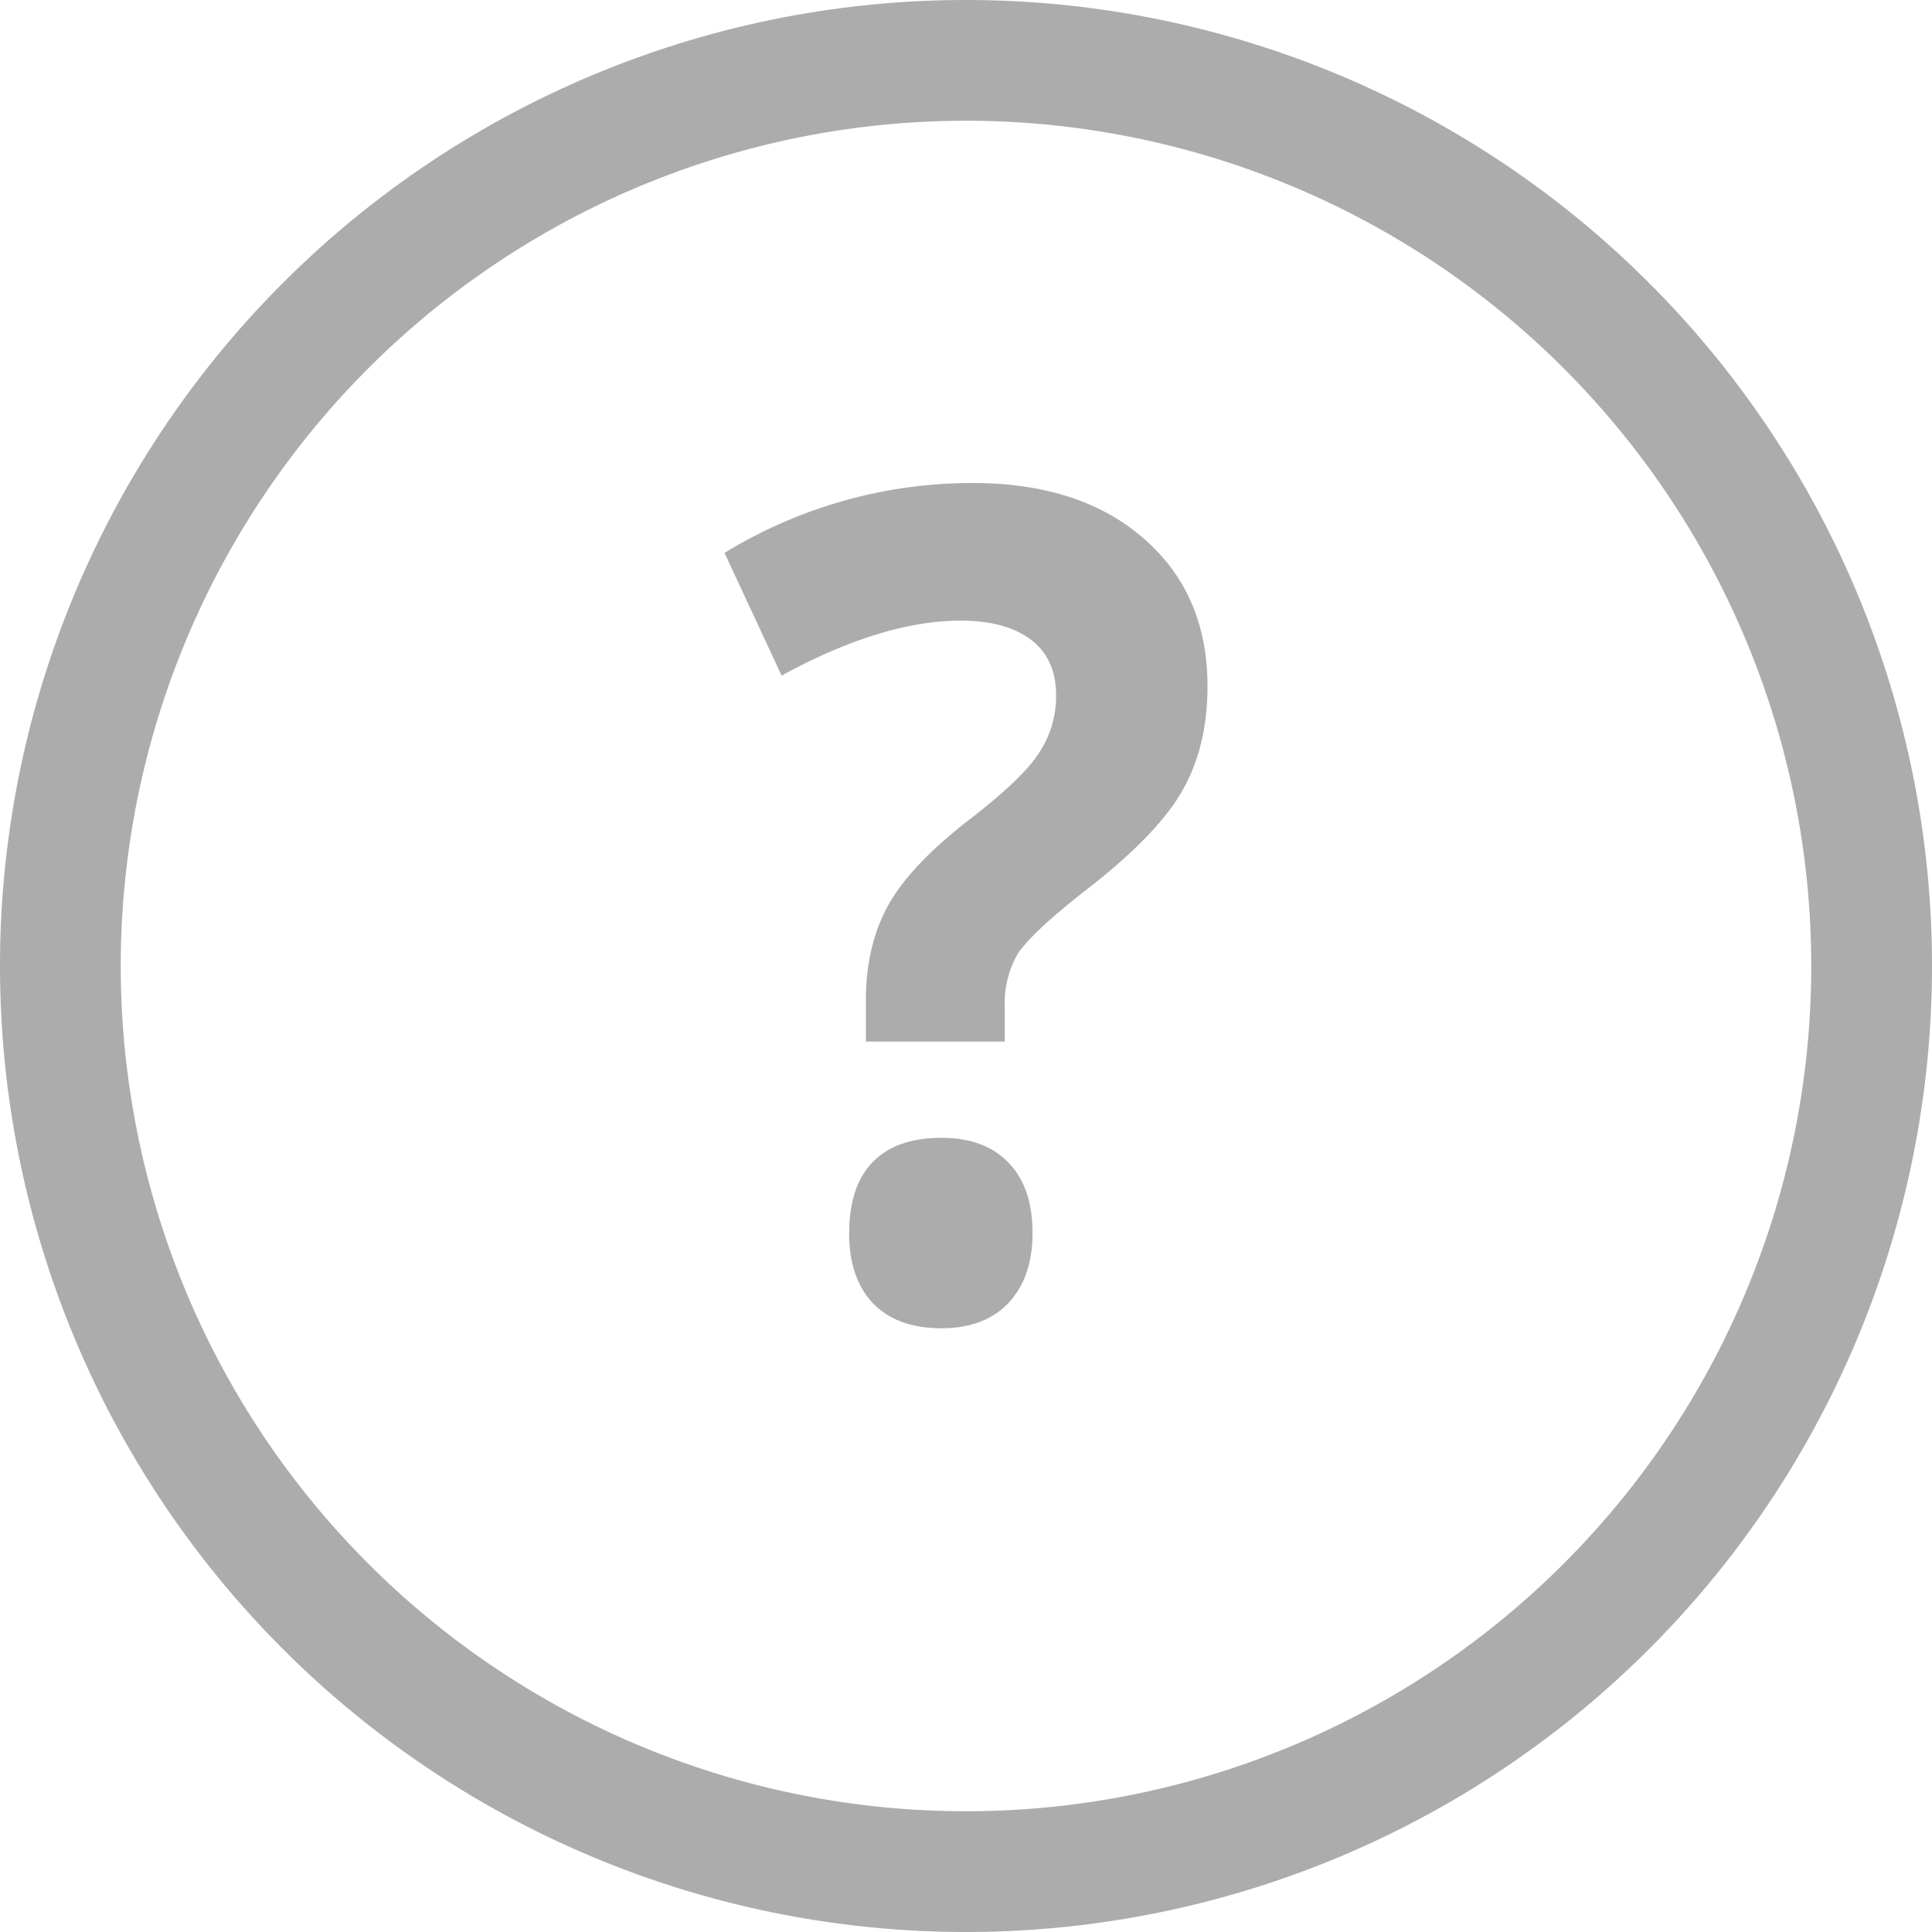 <svg fill="none" height="16" width="16" xmlns="http://www.w3.org/2000/svg"><path d="m15.5 8a7.5 7.5 0 1 1 -15 0 7.5 7.5 0 0 1 15 0z" stroke="#acacac"/><path d="m7.171 8.626v-.343c0-.296.06-.554.178-.774.119-.22.336-.452.651-.7.304-.232.503-.42.599-.565a.849.849 0 0 0 .147-.487c0-.2-.07-.354-.208-.459-.139-.105-.333-.158-.581-.158-.434 0-.929.152-1.484.455l-.473-1.016a3.93 3.93 0 0 1 2.052-.579c.596 0 1.069.153 1.419.459.353.306.529.714.529 1.224 0 .34-.072.633-.217.88-.145.248-.42.526-.824.835-.278.22-.454.386-.53.5a.83.83 0 0 0 -.108.45v.278zm-.138 1.586c0-.26.065-.456.195-.589s.32-.2.568-.2c.24 0 .425.069.555.205.133.136.2.33.2.584 0 .244-.067.437-.2.58-.133.139-.318.208-.555.208-.243 0-.43-.068-.564-.204-.133-.139-.2-.334-.2-.584z" fill="#acacac"/></svg>